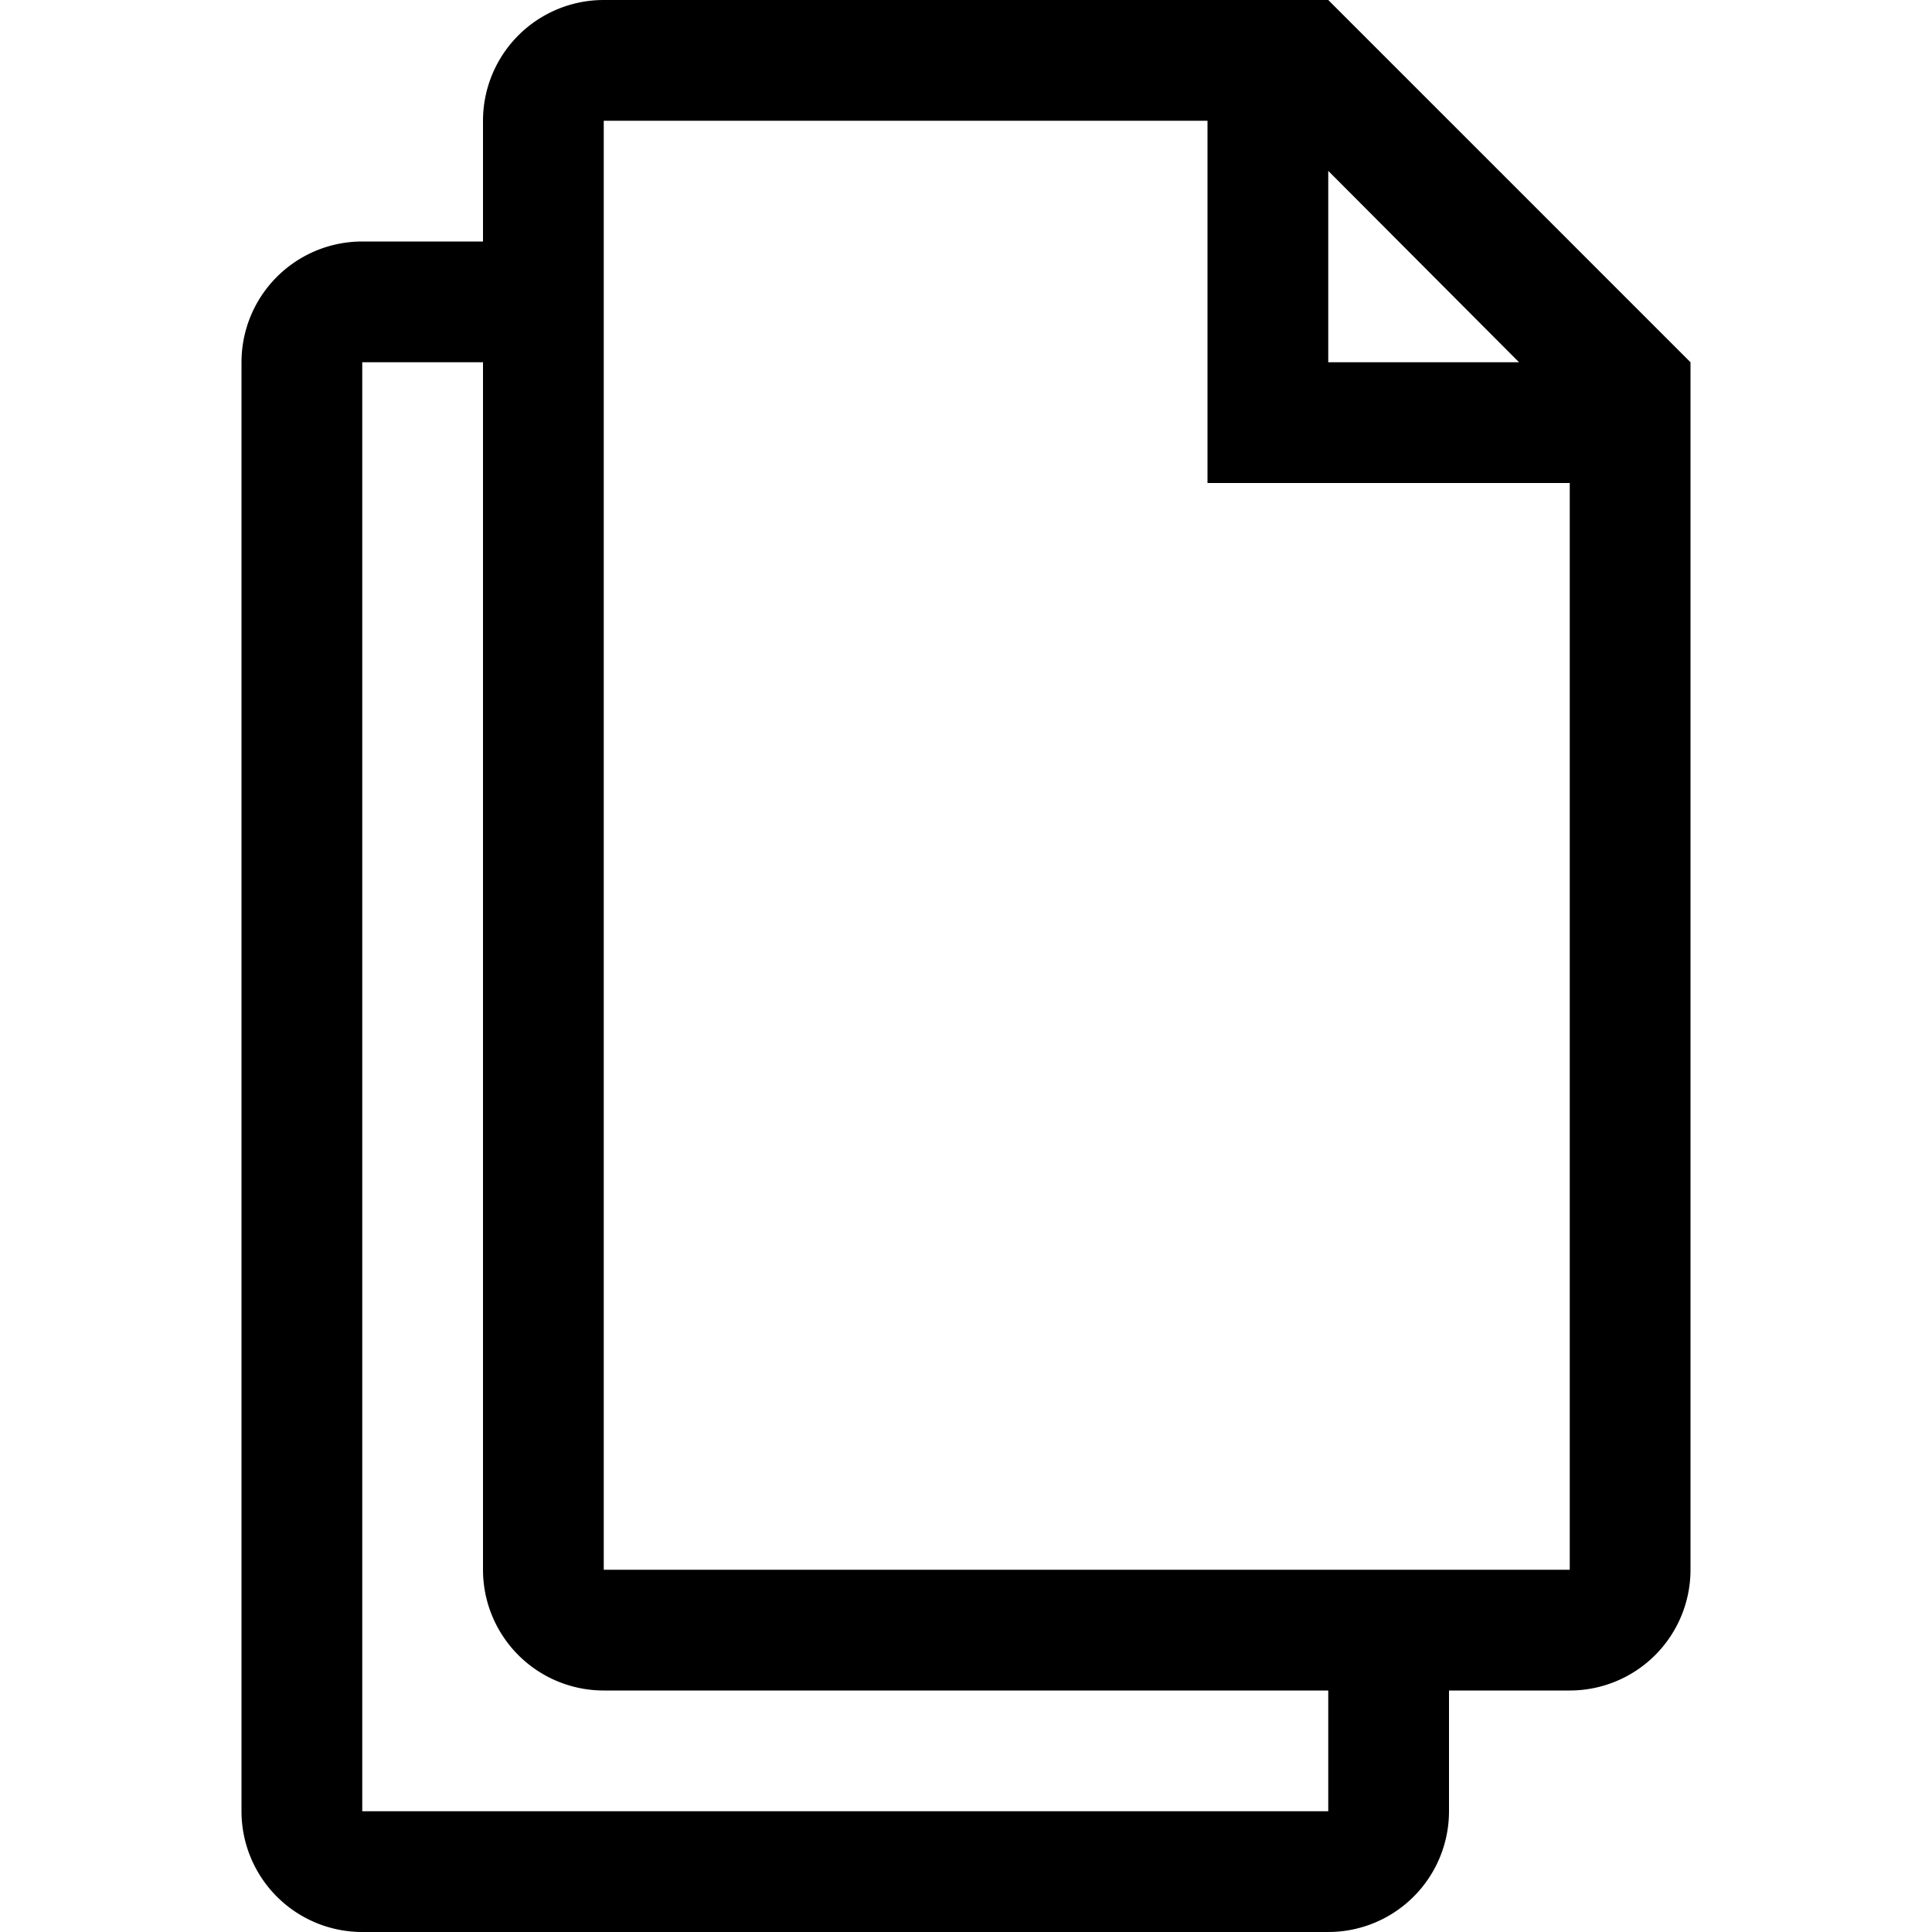 <svg class="copy-document__icon" role="presentation" aria-labelledby="copy-document" xmlns="http://www.w3.org/2000/svg" viewBox="0 0 32 32"><title id="copy-document">Copy Document</title><path d="m28 6-6-6H10a2 2 0 0 0-2 2v2H6a2 2 0 0 0-2 2v24a2 2 0 0 0 2 2h16a2 2 0 0 0 2-2v-2h2a2 2 0 0 0 2-2Zm-6-3.17L25.16 6H22ZM6 30V6h2v20a2 2 0 0 0 2 2h12v2Zm20-4H10V2h10v6h6Z" fill="currentColor"/><path fill="none" d="M0 0h32v32H0z"/></svg>
